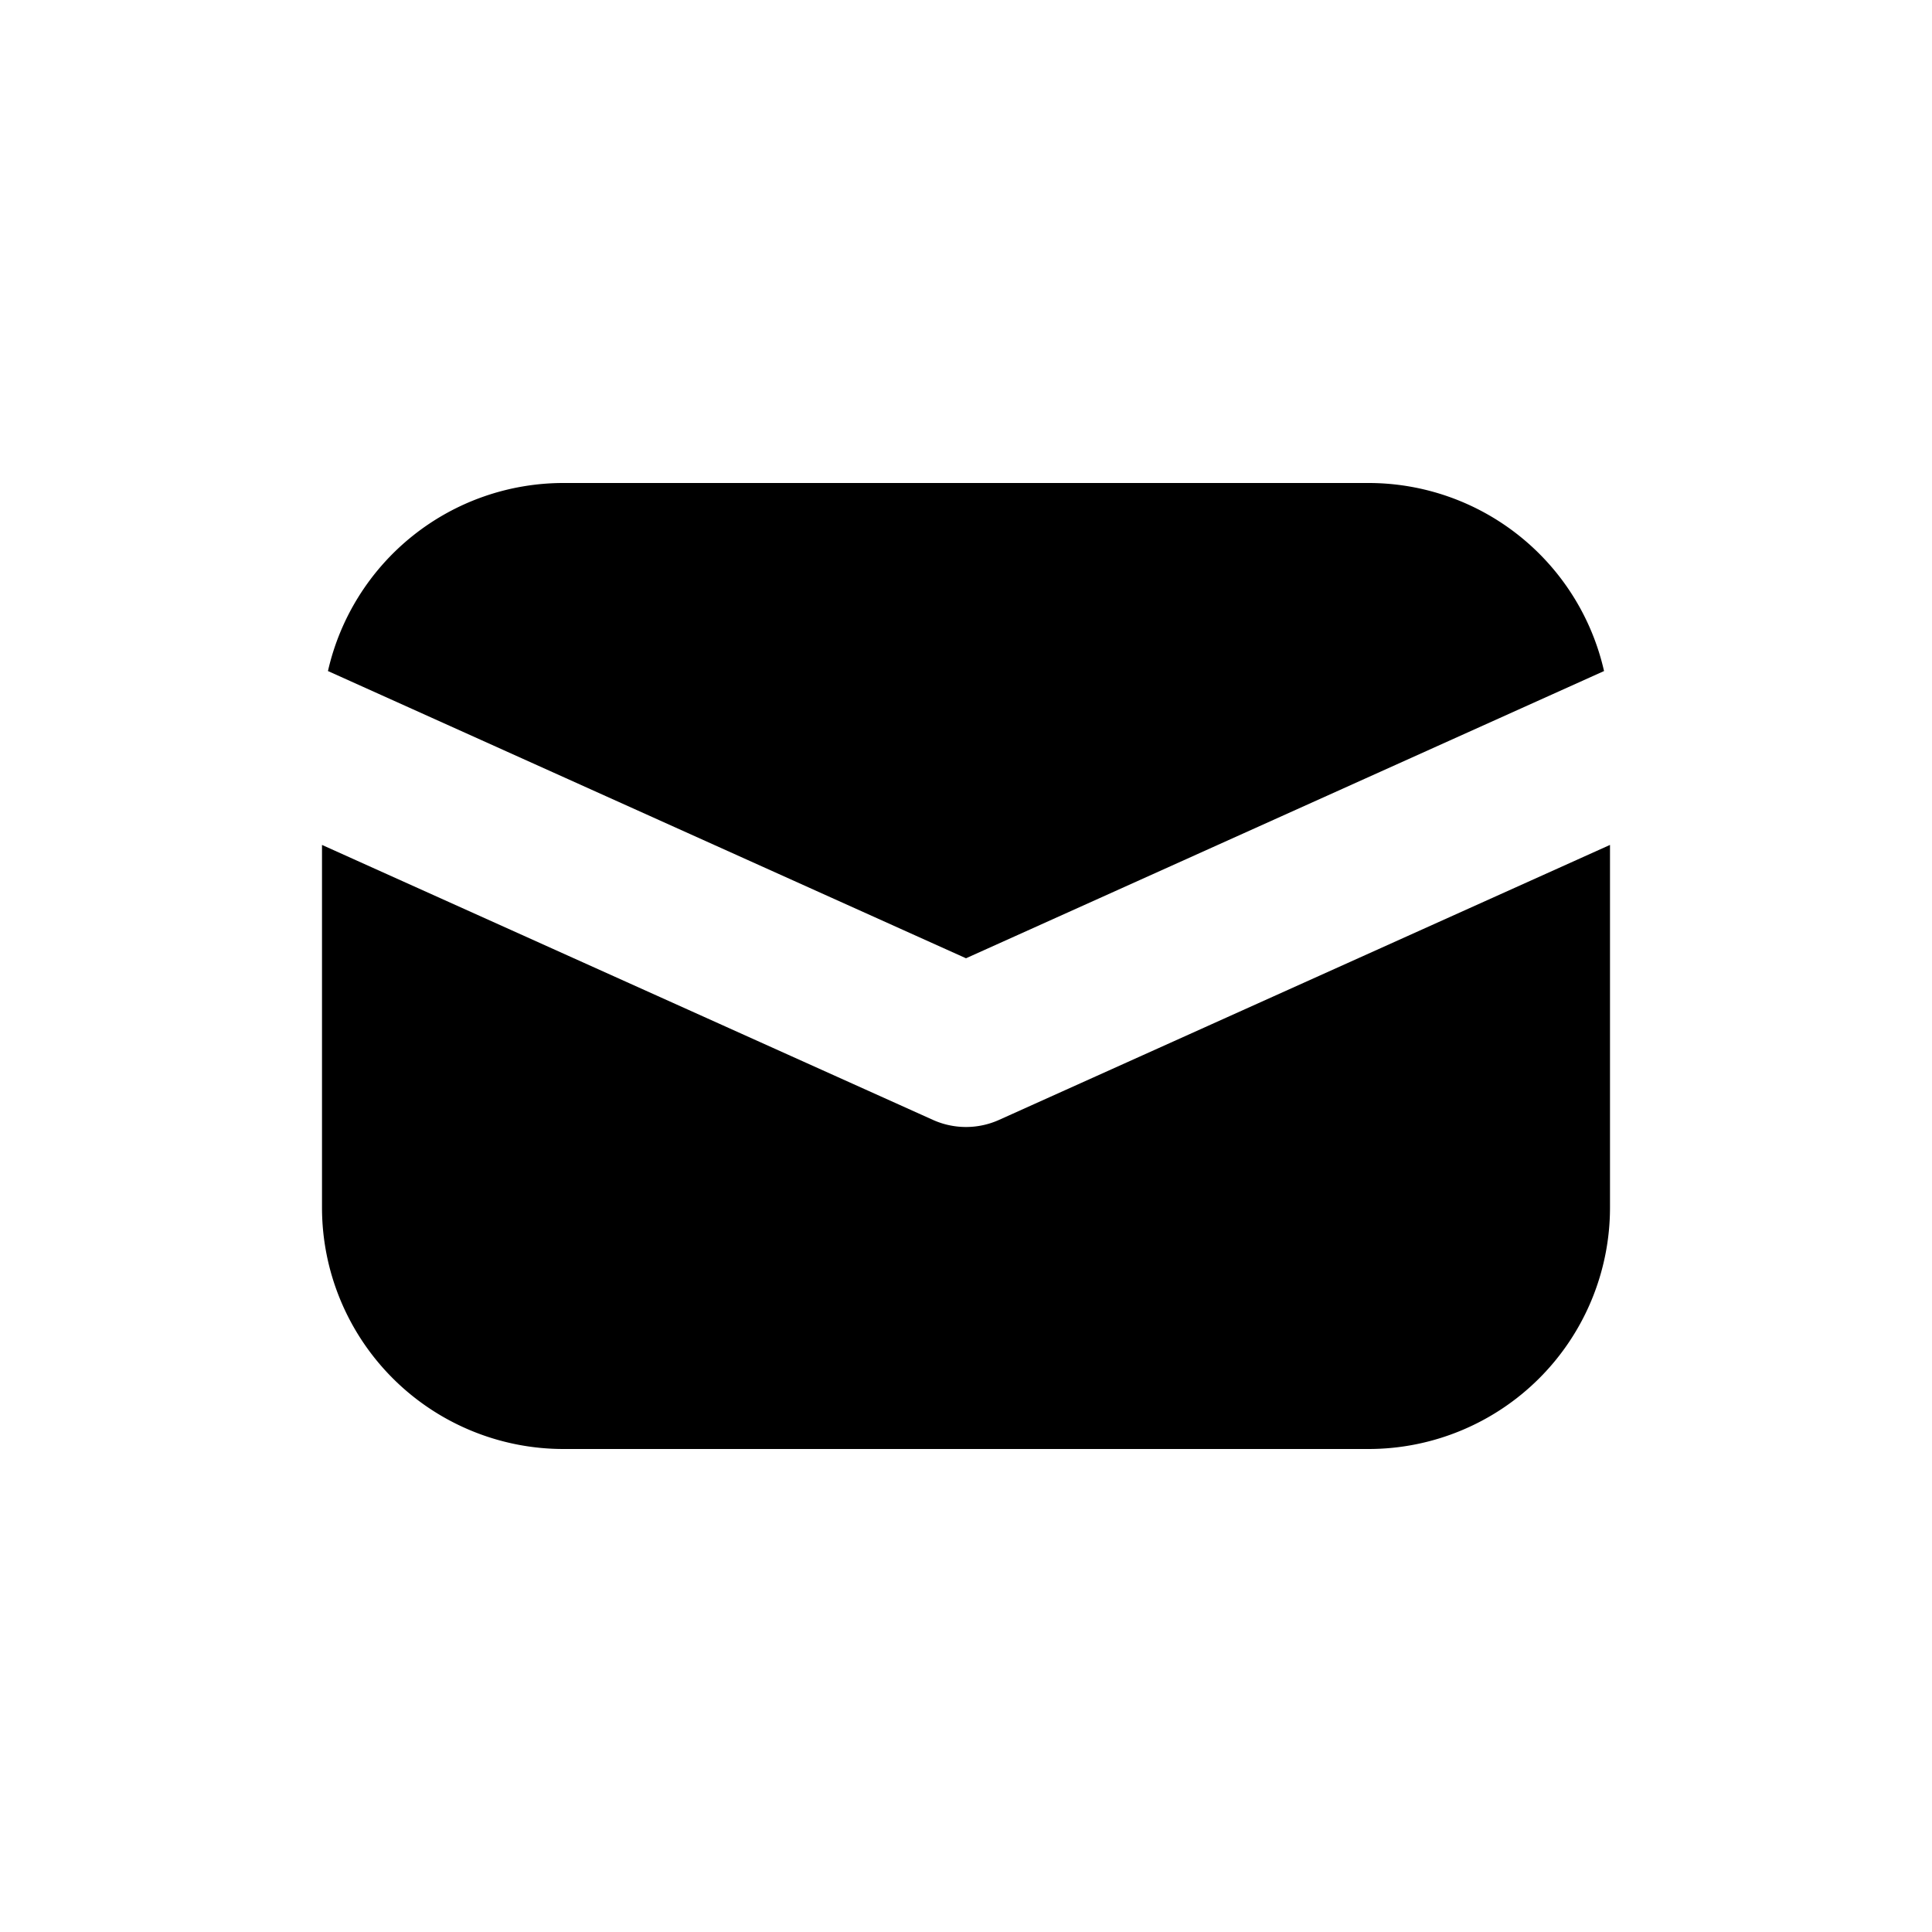 <svg xmlns="http://www.w3.org/2000/svg" width="1em" height="1em" viewBox="0 0 12 12"><path fill="currentColor" d="M2 5.248V7.5A1.5 1.5 0 0 0 3.5 9h5A1.5 1.5 0 0 0 10 7.5V5.248L6.205 6.956a.5.5 0 0 1-.41 0zm.037-1.08L6 5.952l3.963-1.784A1.5 1.5 0 0 0 8.5 3h-5a1.5 1.5 0 0 0-1.463 1.168"/></svg>